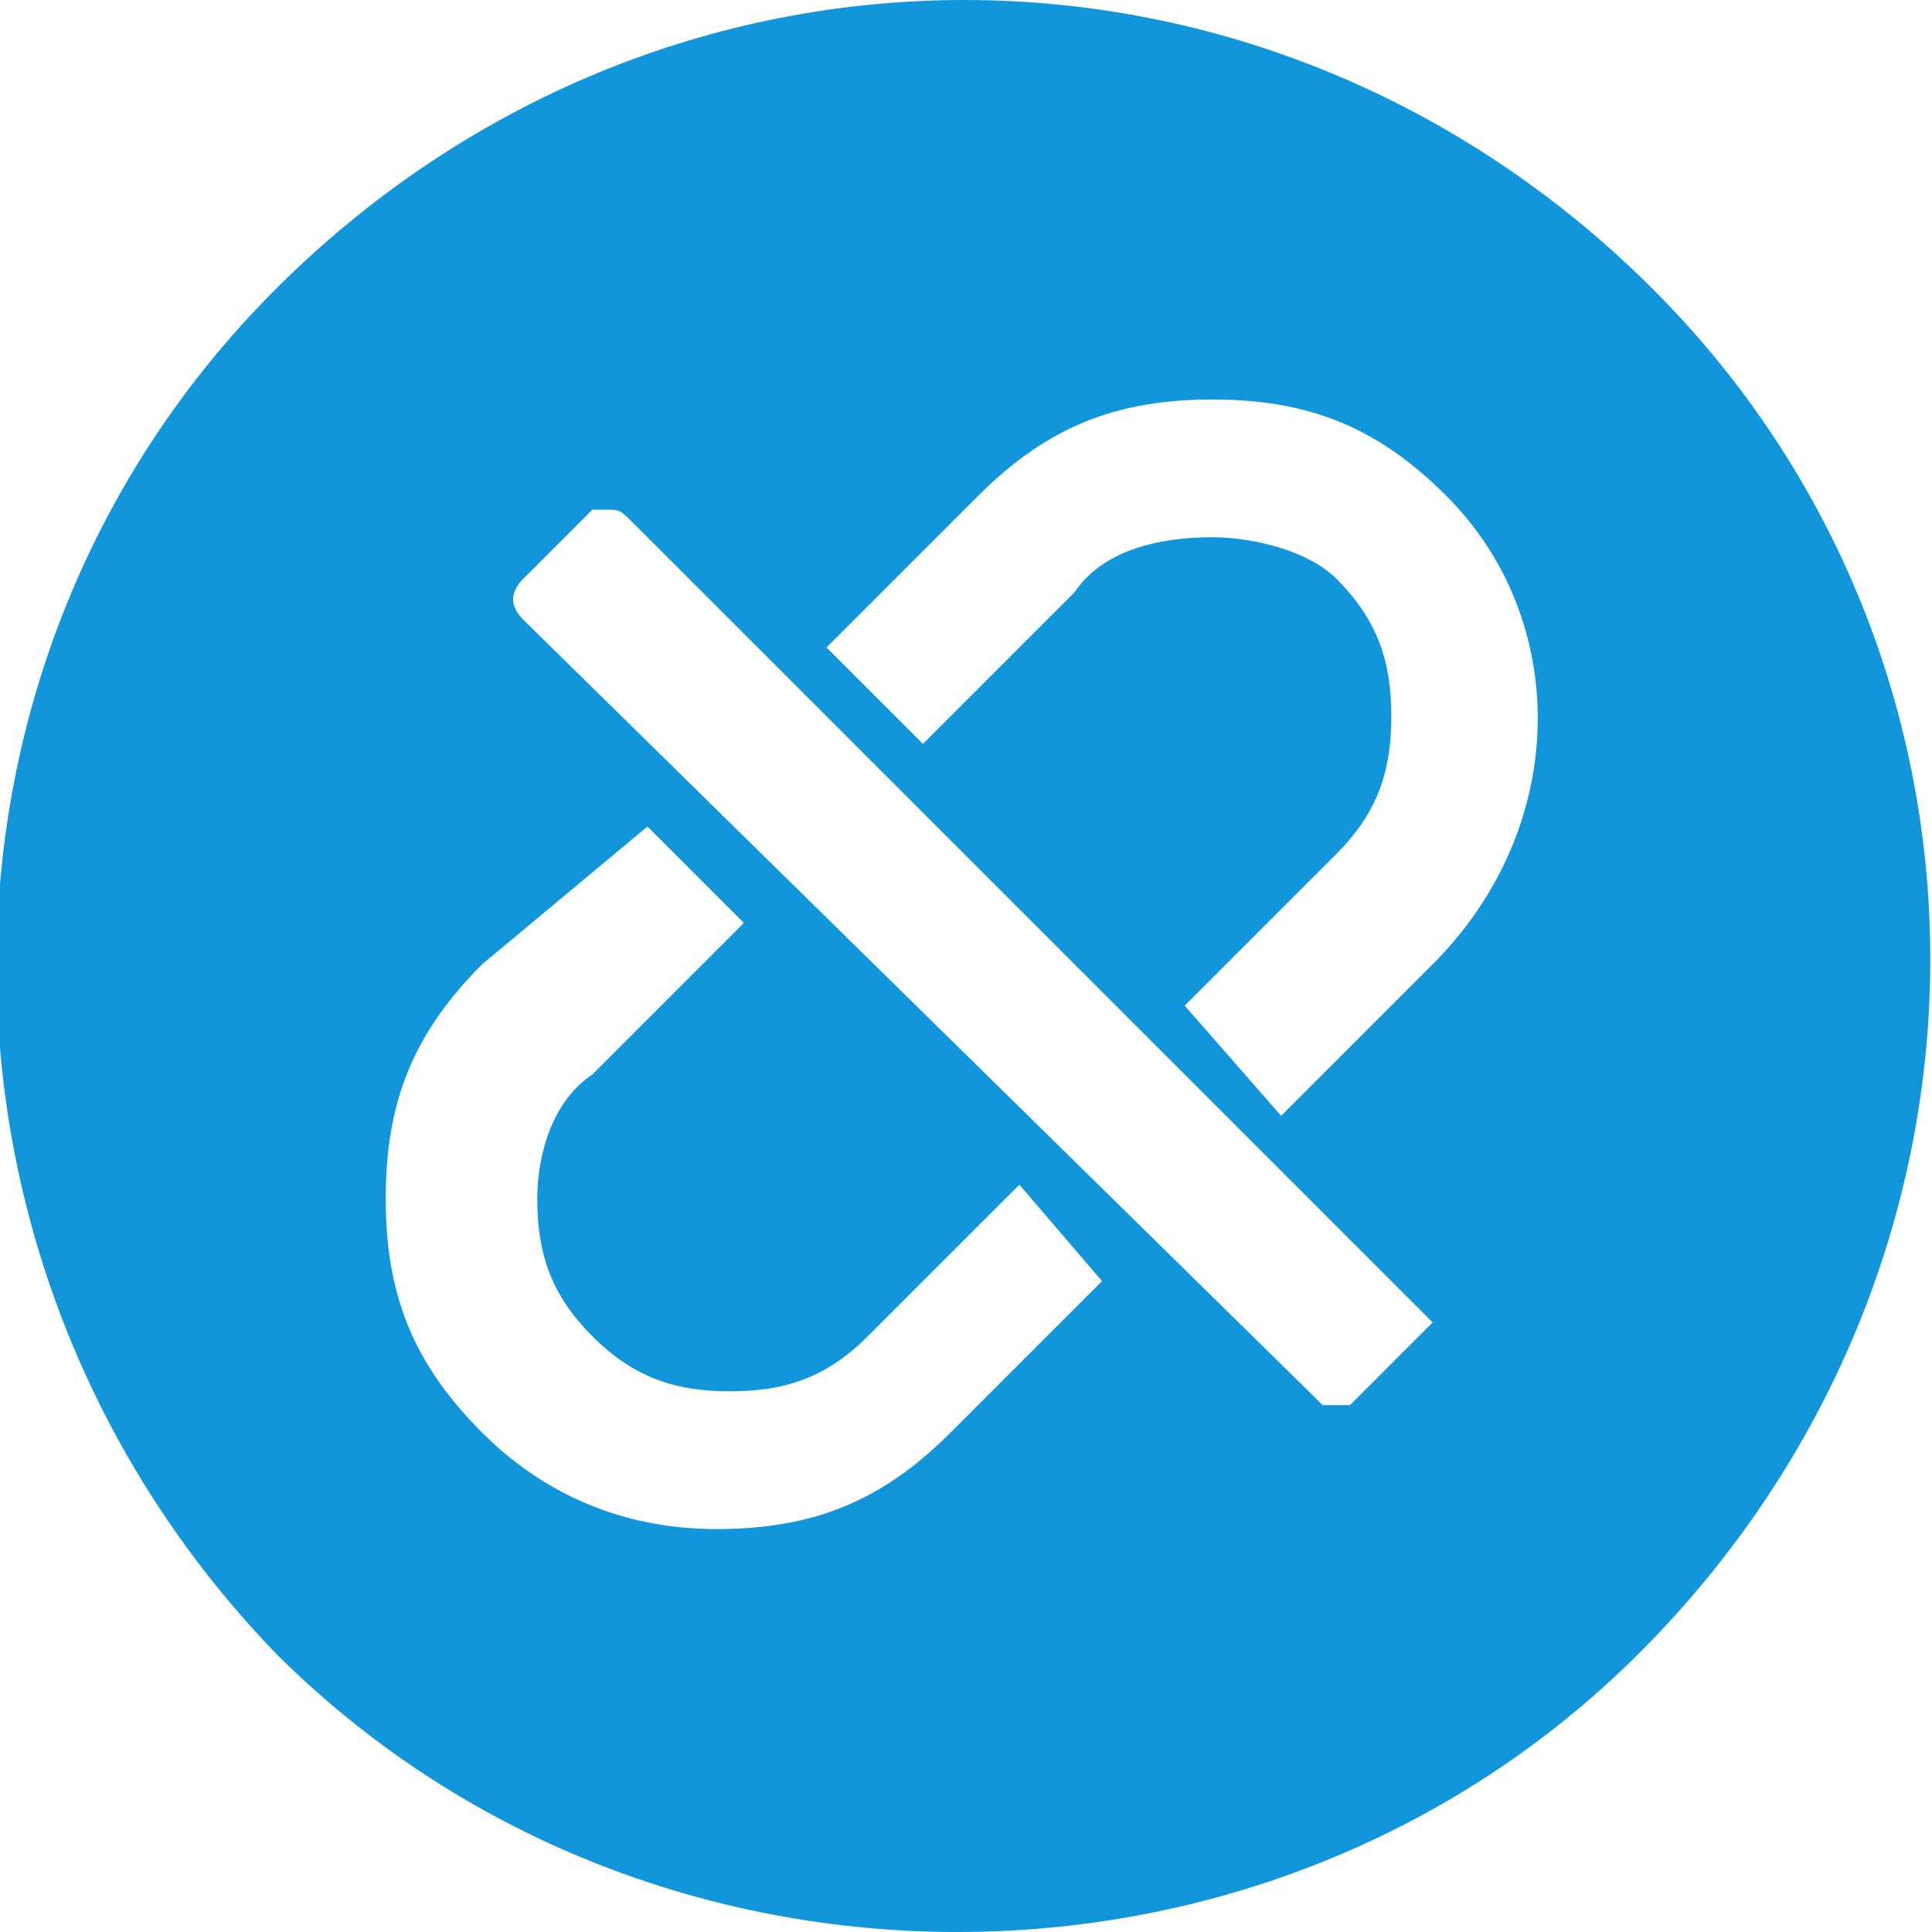 <?xml version="1.0" standalone="no"?><!DOCTYPE svg PUBLIC "-//W3C//DTD SVG 1.1//EN" "http://www.w3.org/Graphics/SVG/1.1/DTD/svg11.dtd"><svg t="1717699696713" class="icon" viewBox="0 0 1024 1024" version="1.1" xmlns="http://www.w3.org/2000/svg" p-id="11865" width="256" height="256" xmlns:xlink="http://www.w3.org/1999/xlink"><path d="M876.15 153.326C671.715-51.109 350.46-51.109 146.025 153.326-51.109 350.46-51.109 671.715 146.025 876.15c197.134 197.134 525.69 197.134 722.824 0 204.435-204.435 204.435-525.69 7.301-722.824z m-372.364 606.004c-36.506 36.506-73.012 51.109-124.121 51.109-43.807 0-87.615-14.602-124.121-51.109s-51.109-73.012-51.109-124.121 14.602-87.615 51.109-124.121l87.615-73.012 51.109 51.109-80.314 80.314c-21.904 14.602-29.205 43.807-29.205 65.711 0 29.205 7.301 51.109 29.205 73.012 21.904 21.904 43.807 29.205 73.012 29.205s51.109-7.301 73.012-29.205l80.314-80.314 43.807 51.109-80.314 80.314z m248.242-51.109l-36.506 36.506h-14.602l-7.301-7.301-416.171-408.87c-7.301-7.301-7.301-14.602 0-21.904l36.506-36.506h7.301c7.301 0 7.301 0 14.602 7.301l423.472 423.472-7.301 7.301z m7.301-197.134L679.016 591.401l-51.109-58.41 80.314-80.314c21.904-21.904 29.205-43.807 29.205-73.012s-7.301-51.109-29.205-73.012c-14.602-14.602-43.807-21.904-65.711-21.904-29.205 0-58.41 7.301-73.012 29.205L489.184 394.267 438.075 343.159l80.314-80.314c36.506-36.506 73.012-51.109 124.121-51.109s87.615 14.602 124.121 51.109c65.711 65.711 65.711 175.23-7.301 248.242z" fill="#1296db" p-id="11866"></path></svg>